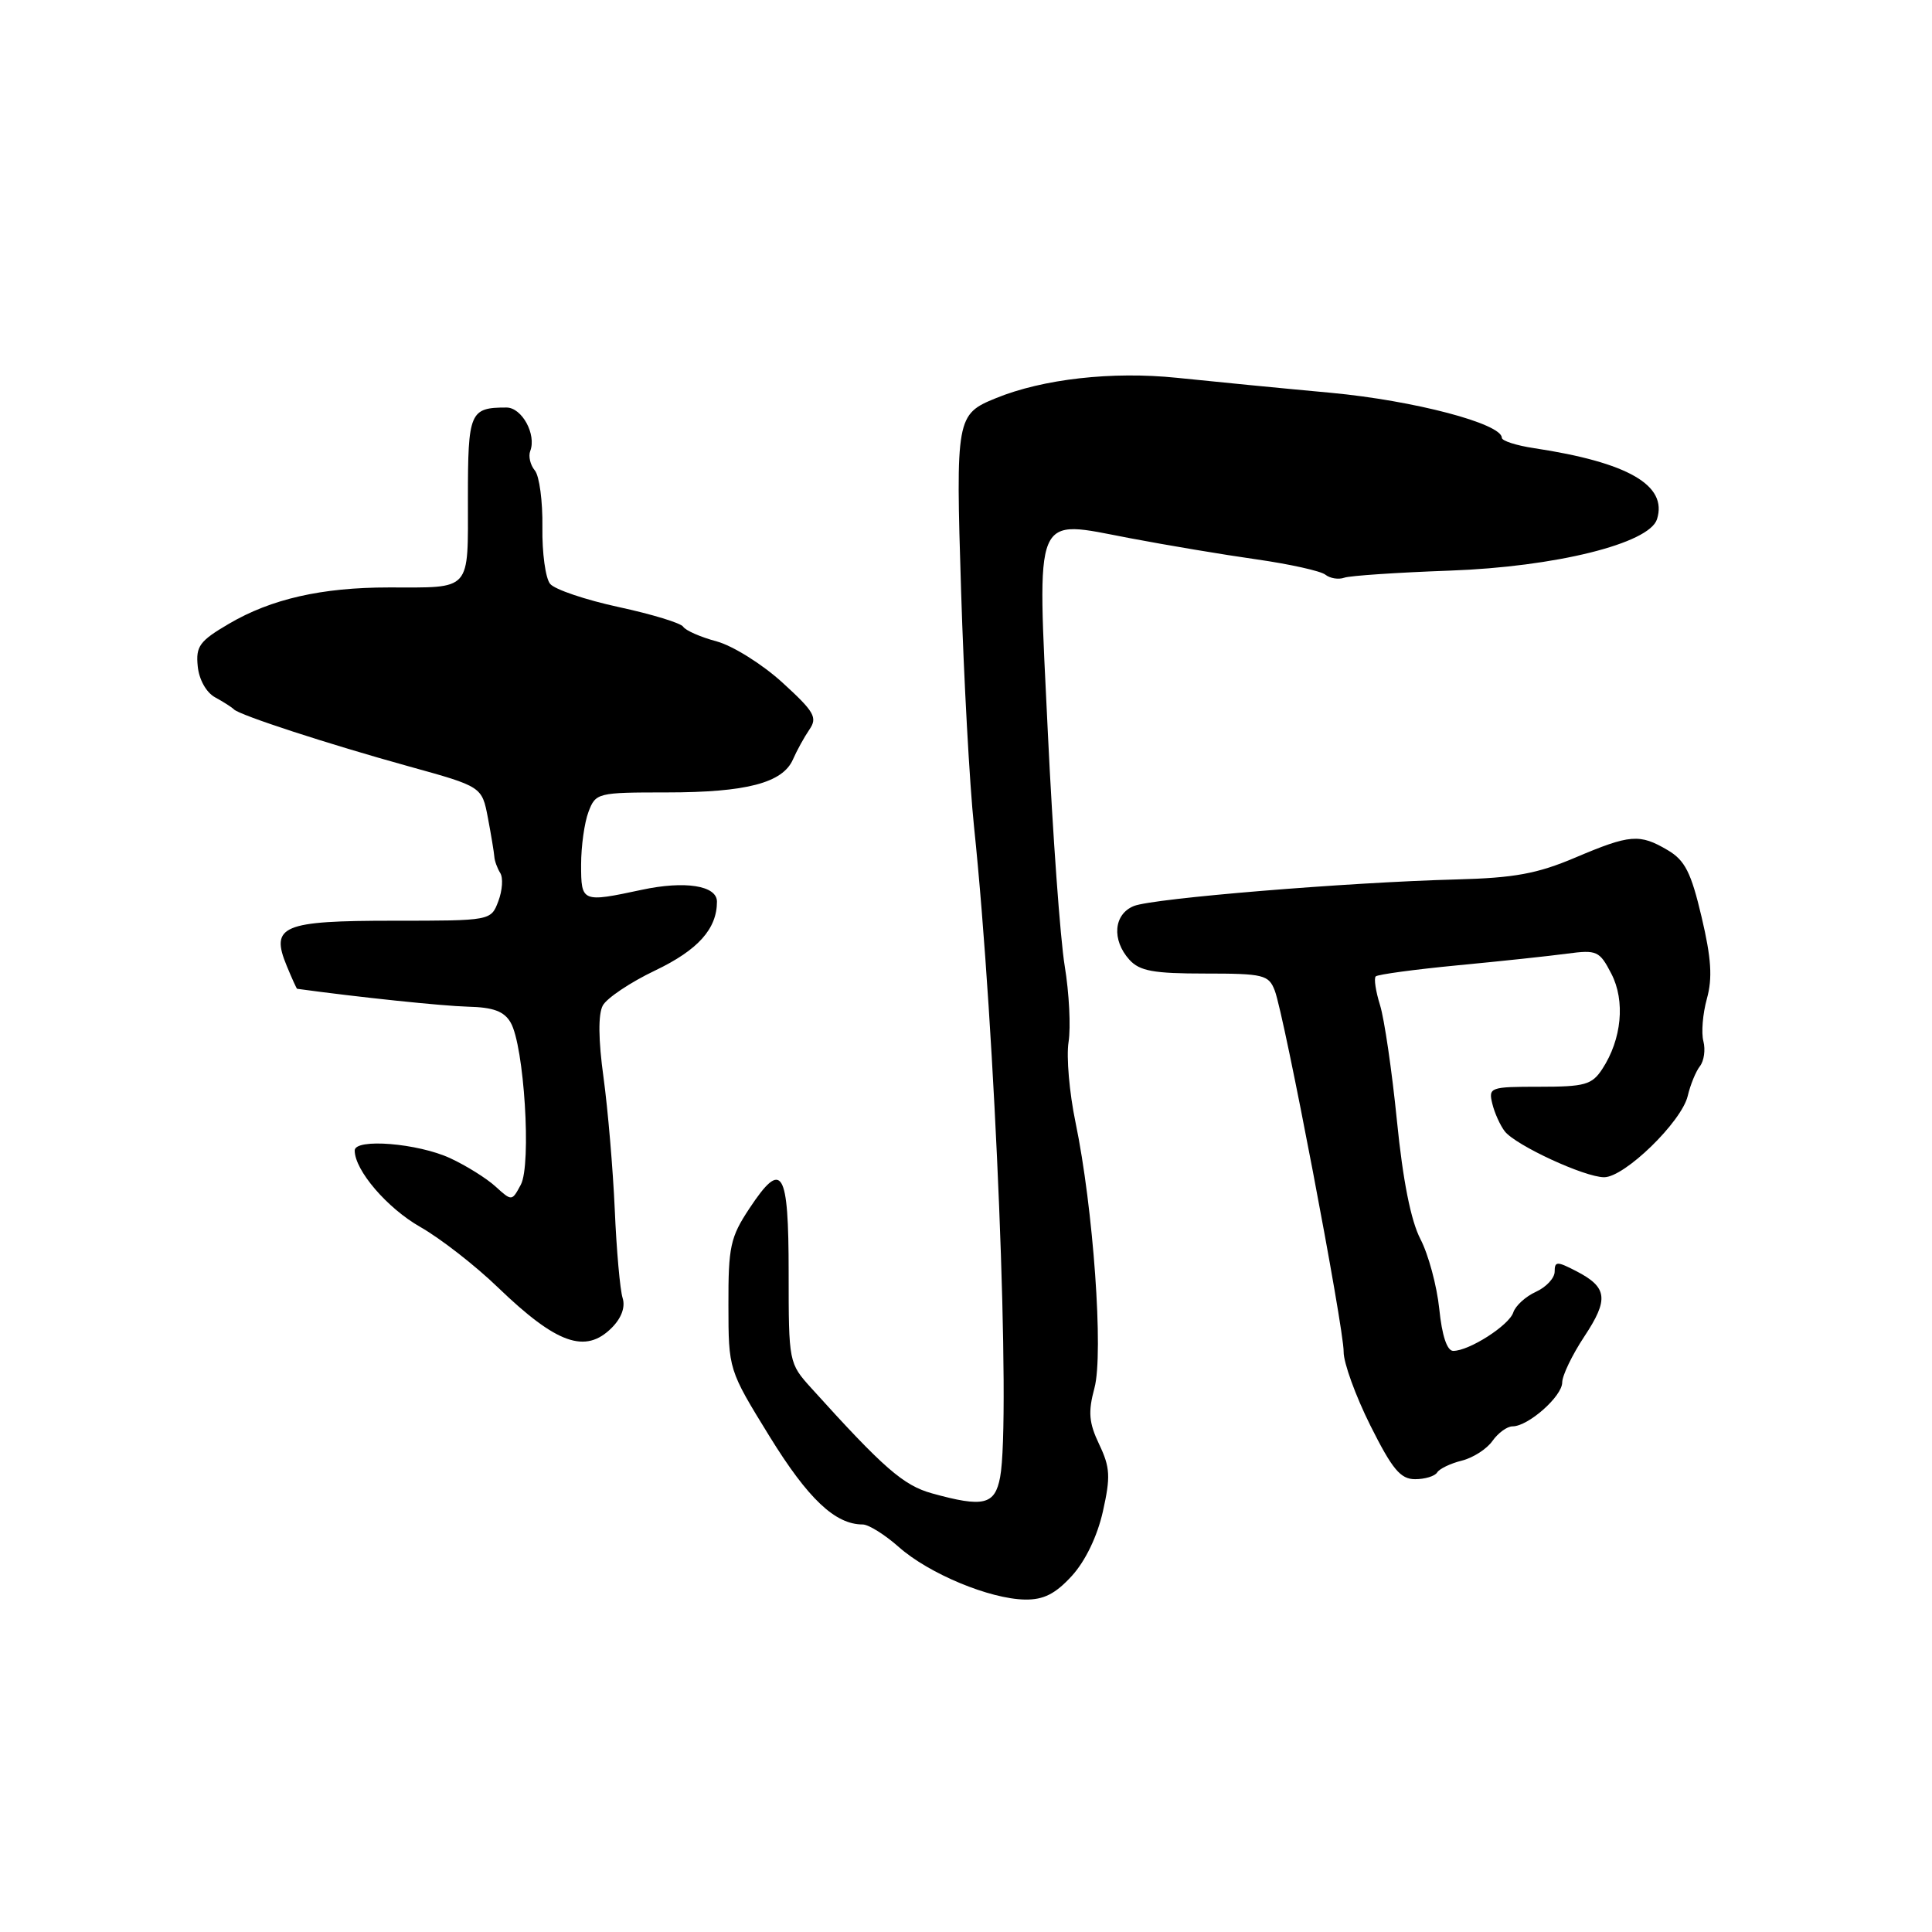 <?xml version="1.0" encoding="UTF-8" standalone="no"?>
<!DOCTYPE svg PUBLIC "-//W3C//DTD SVG 1.1//EN" "http://www.w3.org/Graphics/SVG/1.1/DTD/svg11.dtd" >
<svg xmlns="http://www.w3.org/2000/svg" xmlns:xlink="http://www.w3.org/1999/xlink" version="1.1" viewBox="0 0 256 256">
 <g >
 <path fill="currentColor"
d=" M 142.03 208.81 C 143.82 206.84 145.40 203.57 146.14 200.27 C 147.17 195.67 147.10 194.44 145.65 191.39 C 144.28 188.51 144.16 187.12 145.02 183.92 C 146.25 179.35 144.87 160.07 142.51 148.71 C 141.70 144.82 141.28 140.04 141.59 138.07 C 141.90 136.11 141.67 131.57 141.08 128.00 C 140.49 124.42 139.49 110.56 138.85 97.19 C 137.43 67.31 136.78 68.86 149.71 71.31 C 154.55 72.23 162.10 73.50 166.50 74.12 C 170.90 74.75 175.01 75.66 175.62 76.15 C 176.24 76.64 177.37 76.82 178.12 76.55 C 178.88 76.28 185.17 75.86 192.11 75.61 C 206.10 75.11 218.54 72.02 219.56 68.80 C 220.99 64.30 215.74 61.27 203.25 59.38 C 200.91 59.03 199.00 58.41 199.00 58.01 C 199.00 56.14 187.38 53.08 176.37 52.05 C 169.84 51.45 160.64 50.55 155.93 50.06 C 147.39 49.18 138.19 50.21 131.96 52.76 C 126.72 54.89 126.63 55.36 127.35 78.29 C 127.71 89.96 128.48 104.00 129.06 109.50 C 131.89 136.57 133.96 188.07 132.52 195.74 C 131.83 199.41 130.32 199.77 123.50 197.88 C 119.71 196.83 117.09 194.55 107.50 183.93 C 104.52 180.63 104.50 180.53 104.50 168.64 C 104.50 154.96 103.65 153.56 99.31 160.11 C 96.77 163.94 96.50 165.19 96.52 172.93 C 96.53 181.50 96.53 181.50 101.97 190.33 C 107.07 198.60 110.66 202.00 114.31 202.00 C 115.09 202.00 117.25 203.35 119.11 205.00 C 123.10 208.53 131.14 211.87 135.81 211.95 C 138.29 211.99 139.84 211.20 142.03 208.81 Z  M 190.43 195.11 C 190.73 194.62 192.20 193.91 193.70 193.54 C 195.19 193.17 197.02 191.99 197.76 190.93 C 198.51 189.87 199.70 189.00 200.42 189.00 C 202.50 189.00 207.00 185.02 207.00 183.18 C 207.01 182.25 208.32 179.53 209.92 177.11 C 213.20 172.16 213.01 170.58 208.88 168.44 C 206.31 167.11 206.00 167.11 206.00 168.50 C 206.00 169.35 204.88 170.55 203.52 171.17 C 202.15 171.79 200.81 173.02 200.52 173.90 C 199.97 175.61 194.68 179.00 192.56 179.00 C 191.74 179.00 191.07 176.99 190.71 173.43 C 190.39 170.37 189.27 166.21 188.21 164.18 C 186.95 161.75 185.89 156.42 185.10 148.50 C 184.44 141.90 183.43 135.00 182.86 133.18 C 182.29 131.35 182.03 129.64 182.29 129.38 C 182.55 129.12 187.43 128.46 193.13 127.91 C 198.83 127.37 205.38 126.67 207.67 126.36 C 211.59 125.84 211.95 126.00 213.51 129.02 C 215.38 132.63 214.89 137.71 212.31 141.65 C 210.94 143.74 210.01 144.00 203.98 144.00 C 197.44 144.00 197.21 144.08 197.74 146.25 C 198.04 147.49 198.79 149.13 199.39 149.91 C 200.86 151.77 209.95 155.98 212.55 155.99 C 215.26 156.00 222.80 148.67 223.63 145.23 C 223.98 143.73 224.72 141.94 225.26 141.26 C 225.79 140.57 226.00 139.10 225.71 137.98 C 225.41 136.86 225.62 134.33 226.17 132.34 C 226.93 129.61 226.76 126.97 225.47 121.51 C 224.08 115.60 223.27 114.00 220.98 112.65 C 217.25 110.45 216.00 110.55 208.72 113.64 C 203.70 115.77 200.66 116.33 193.00 116.53 C 178.53 116.91 152.78 119.03 150.25 120.05 C 147.56 121.13 147.28 124.54 149.65 127.17 C 151.01 128.67 152.84 129.00 159.68 129.00 C 167.43 129.00 168.11 129.17 168.91 131.25 C 170.17 134.49 178.08 176.00 178.04 179.12 C 178.02 180.55 179.61 184.94 181.57 188.87 C 184.49 194.70 185.57 196.00 187.51 196.00 C 188.81 196.00 190.13 195.60 190.43 195.11 Z  M 81.05 175.95 C 82.35 174.65 82.88 173.20 82.50 171.99 C 82.16 170.93 81.69 165.67 81.46 160.29 C 81.22 154.90 80.55 147.02 79.97 142.77 C 79.28 137.78 79.25 134.40 79.87 133.24 C 80.40 132.26 83.52 130.16 86.82 128.59 C 92.49 125.88 95.00 123.08 95.00 119.47 C 95.00 117.34 90.76 116.67 85.01 117.91 C 77.10 119.60 77.00 119.56 77.00 114.57 C 77.00 112.13 77.44 108.98 77.98 107.57 C 78.93 105.06 79.18 105.00 88.33 105.00 C 98.89 105.00 103.71 103.74 105.07 100.63 C 105.58 99.46 106.56 97.68 107.25 96.67 C 108.35 95.07 107.91 94.31 103.67 90.44 C 101.02 88.02 97.10 85.57 94.97 84.99 C 92.83 84.42 90.84 83.54 90.53 83.05 C 90.23 82.56 86.39 81.39 81.99 80.44 C 77.60 79.49 73.51 78.11 72.90 77.37 C 72.28 76.64 71.82 73.25 71.87 69.85 C 71.92 66.44 71.47 63.06 70.87 62.34 C 70.27 61.62 69.99 60.46 70.26 59.76 C 71.10 57.56 69.16 54.00 67.11 54.00 C 62.25 54.00 62.00 54.59 62.00 66.04 C 62.00 78.51 62.59 77.84 51.50 77.84 C 42.63 77.84 35.94 79.36 30.32 82.66 C 26.45 84.93 25.93 85.63 26.20 88.28 C 26.37 90.04 27.33 91.76 28.50 92.40 C 29.60 93.00 30.73 93.72 31.00 94.00 C 31.77 94.77 43.45 98.58 54.18 101.55 C 63.86 104.23 63.86 104.23 64.65 108.37 C 65.08 110.64 65.46 112.95 65.50 113.50 C 65.53 114.05 65.88 115.02 66.28 115.67 C 66.69 116.31 66.57 117.99 66.03 119.42 C 65.05 122.00 65.05 122.00 52.15 122.00 C 37.38 122.00 35.79 122.67 38.00 128.00 C 38.68 129.65 39.30 131.01 39.37 131.02 C 47.44 132.13 58.61 133.30 62.00 133.39 C 65.36 133.47 66.80 134.00 67.66 135.49 C 69.45 138.54 70.44 154.32 69.01 156.98 C 67.83 159.18 67.82 159.18 65.66 157.22 C 64.47 156.13 61.77 154.45 59.66 153.47 C 55.37 151.48 47.00 150.80 47.00 152.45 C 47.01 155.08 51.30 160.08 55.69 162.58 C 58.33 164.08 62.98 167.69 66.00 170.61 C 73.76 178.08 77.57 179.43 81.05 175.95 Z "/>
</g>
</svg>